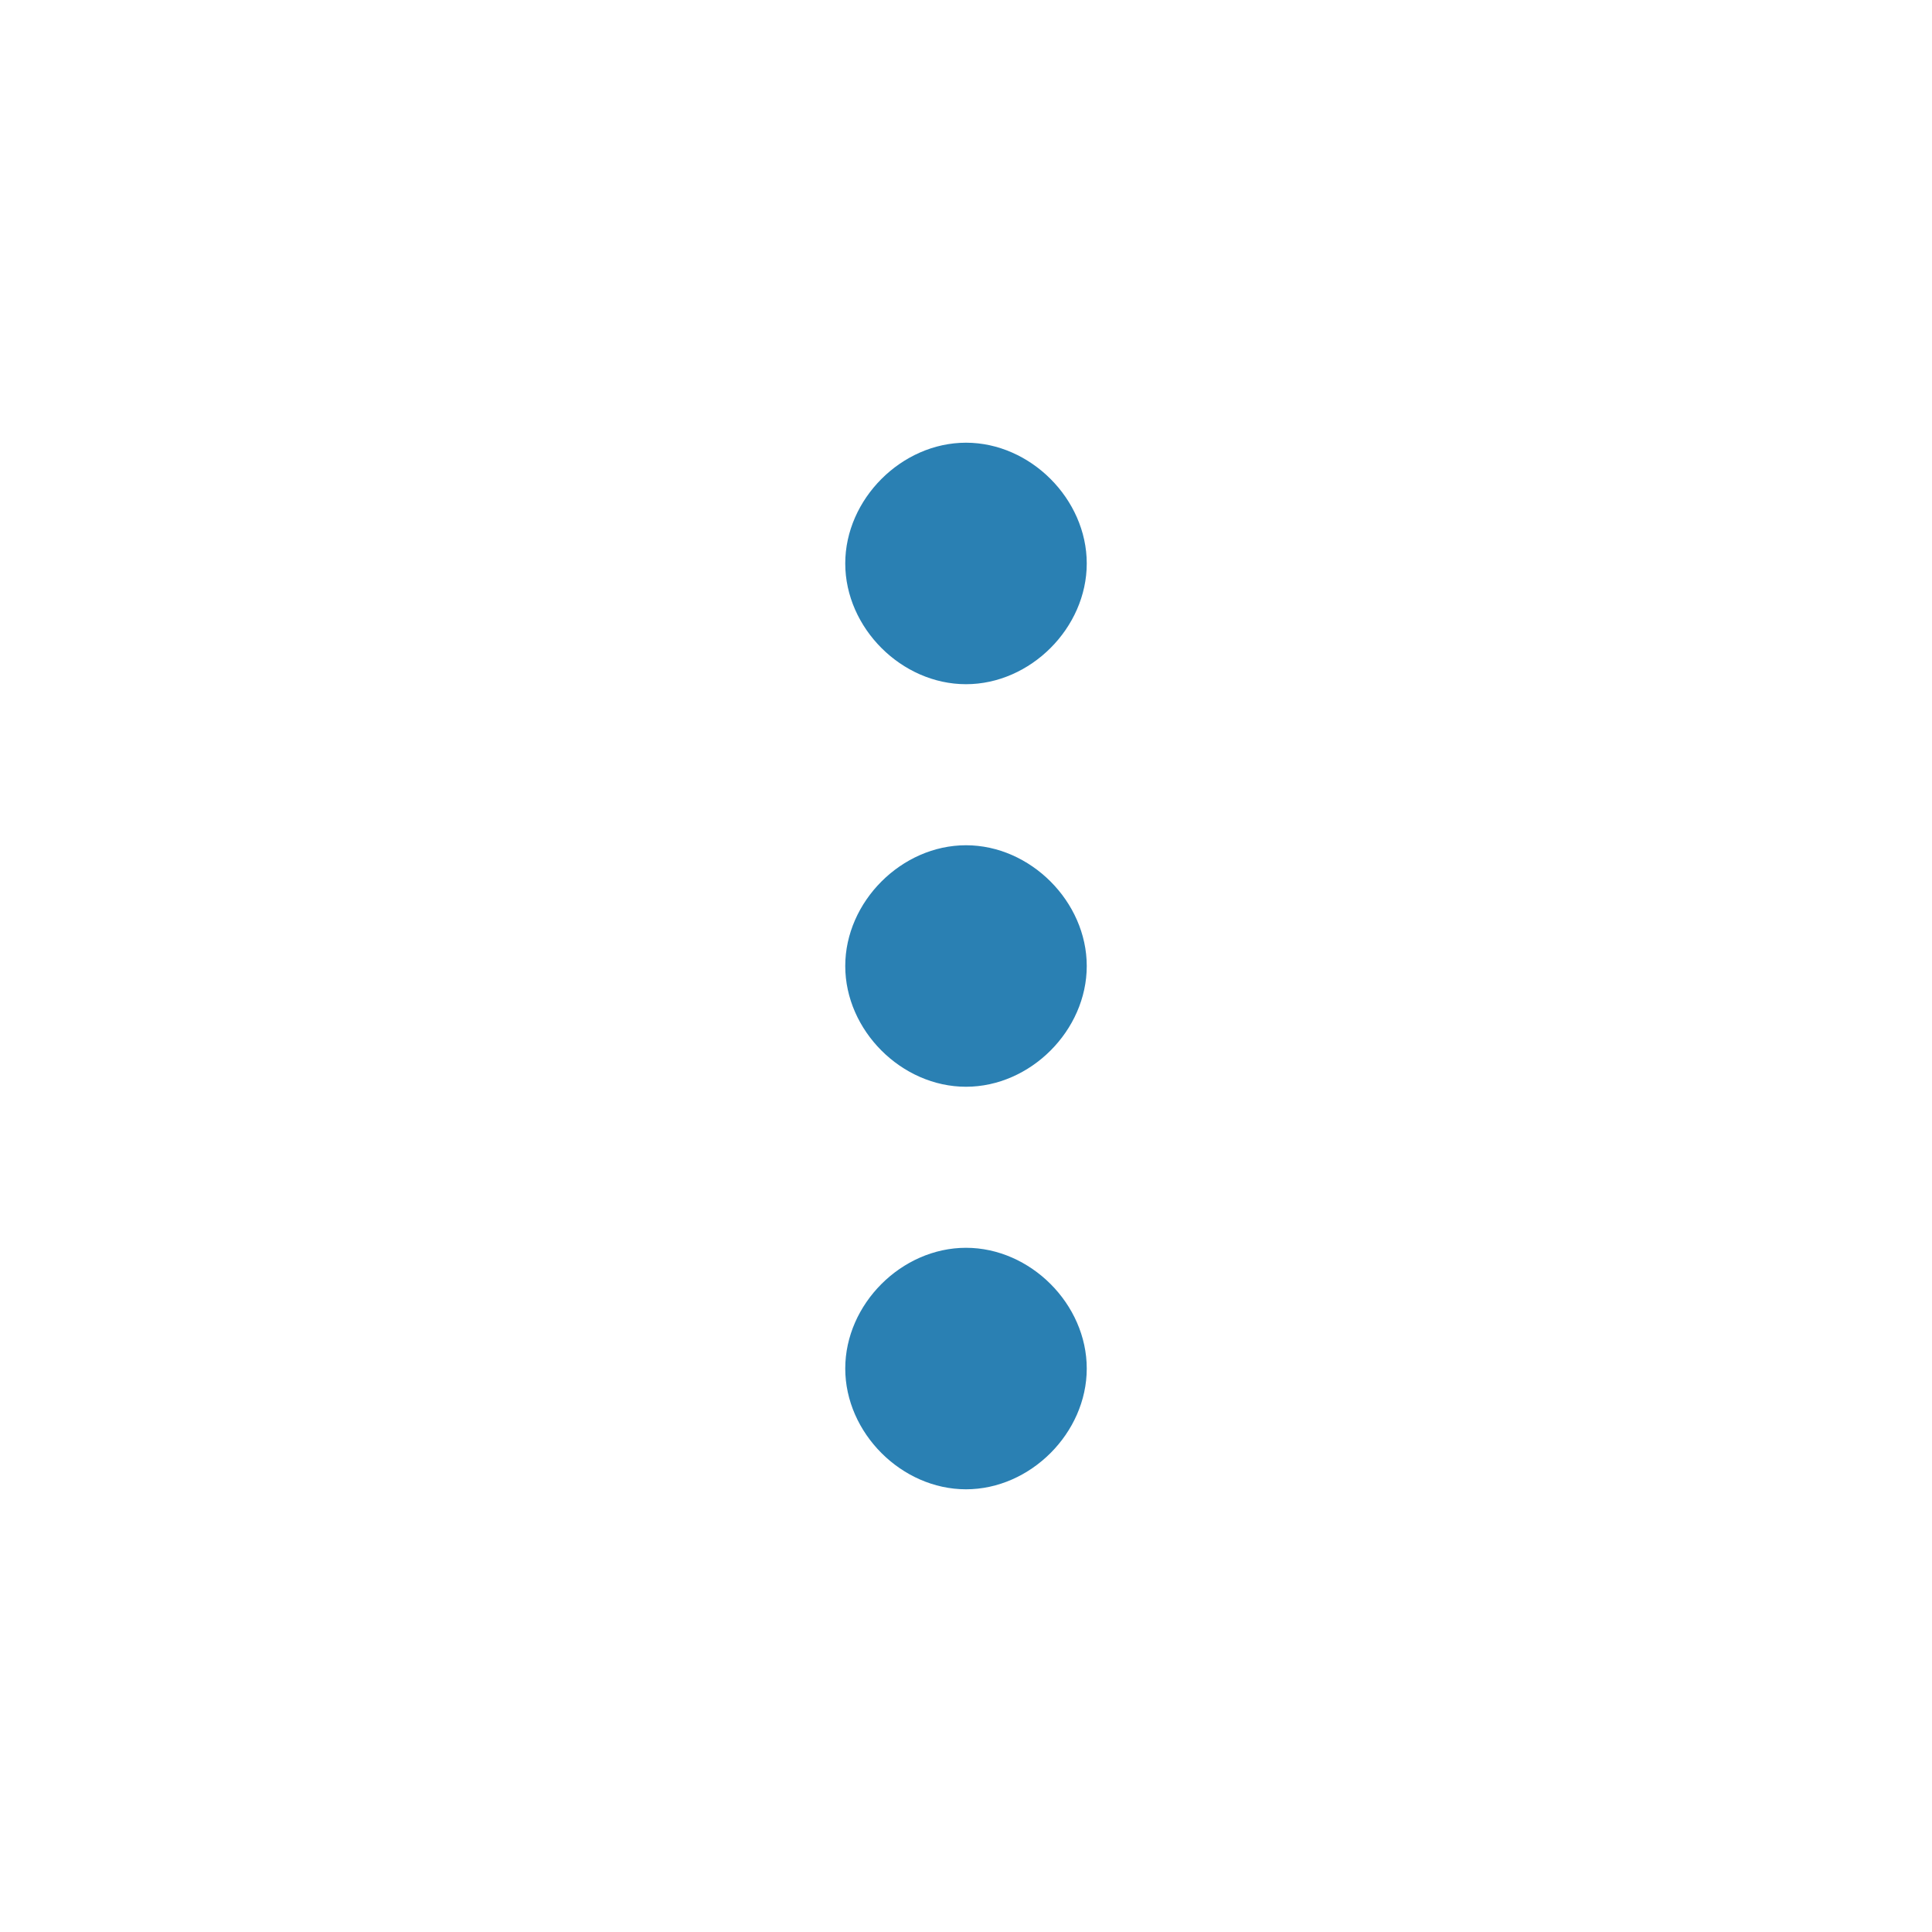<svg width="14" height="14" viewBox="0 0 14 14" fill="none" xmlns="http://www.w3.org/2000/svg">
<path d="M7.875 9.917C7.875 10.383 7.467 10.792 7 10.792C6.533 10.792 6.125 10.383 6.125 9.917C6.125 9.45 6.533 9.042 7 9.042C7.467 9.042 7.875 9.45 7.875 9.917ZM7.875 7C7.875 7.467 7.467 7.875 7 7.875C6.533 7.875 6.125 7.467 6.125 7C6.125 6.534 6.533 6.125 7 6.125C7.467 6.125 7.875 6.534 7.875 7ZM7.875 4.083C7.875 4.55 7.467 4.958 7 4.958C6.533 4.958 6.125 4.55 6.125 4.083C6.125 3.617 6.533 3.208 7 3.208C7.467 3.208 7.875 3.617 7.875 4.083Z" fill="#2A80B3"/>
</svg>
